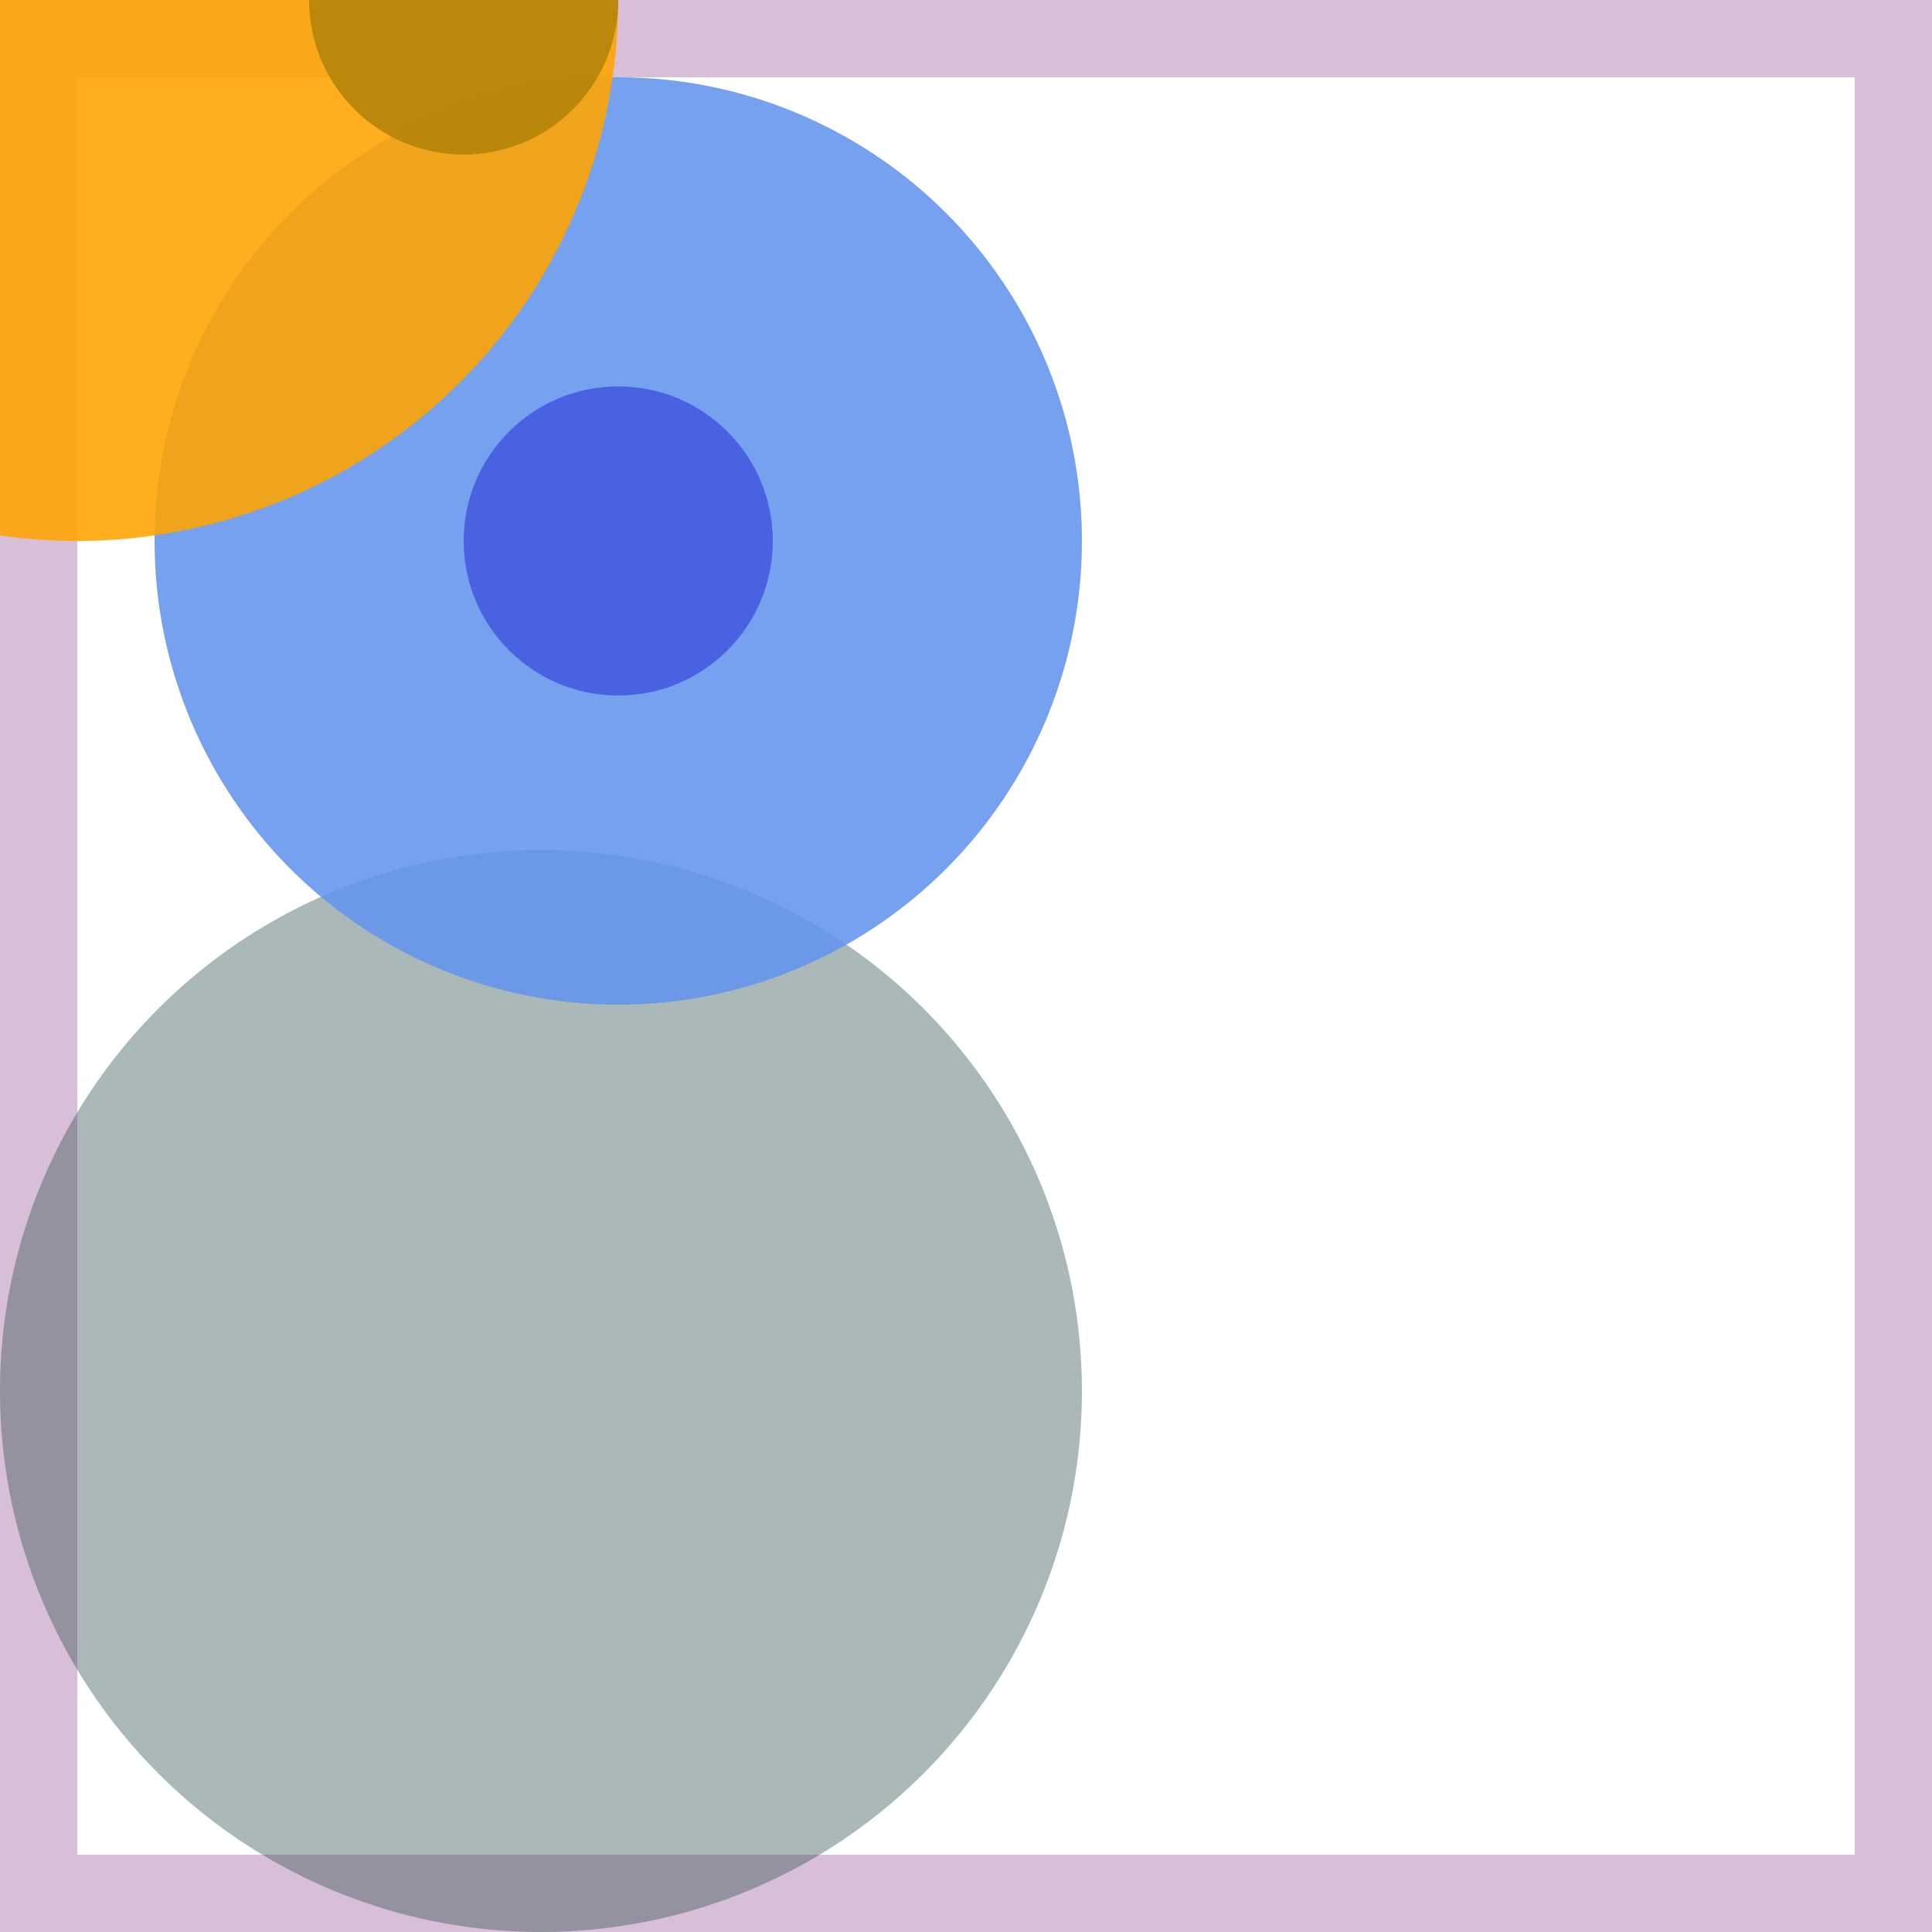 <svg viewBox="0 0 25 25" width="25" height="25" xmlns="http://www.w3.org/2000/svg"><rect width="25" height="25" fill="none" stroke="thistle" stroke-width="2"/>
<circle cx="7" cy="18" r="7" fill="darkslategrey" fill-opacity="0.40"/>
<circle cx="8" cy="7" r="6" fill="cornflowerblue" fill-opacity="0.88"/>
<circle cx="1" cy="0" r="7" fill="orange" fill-opacity="0.88"/>
<circle cx="8" cy="7" r="2" fill="mediumblue" fill-opacity="0.39"/>
<circle cx="6" cy="0" r="2" fill="darkgoldenrod" fill-opacity="0.96"/></svg>